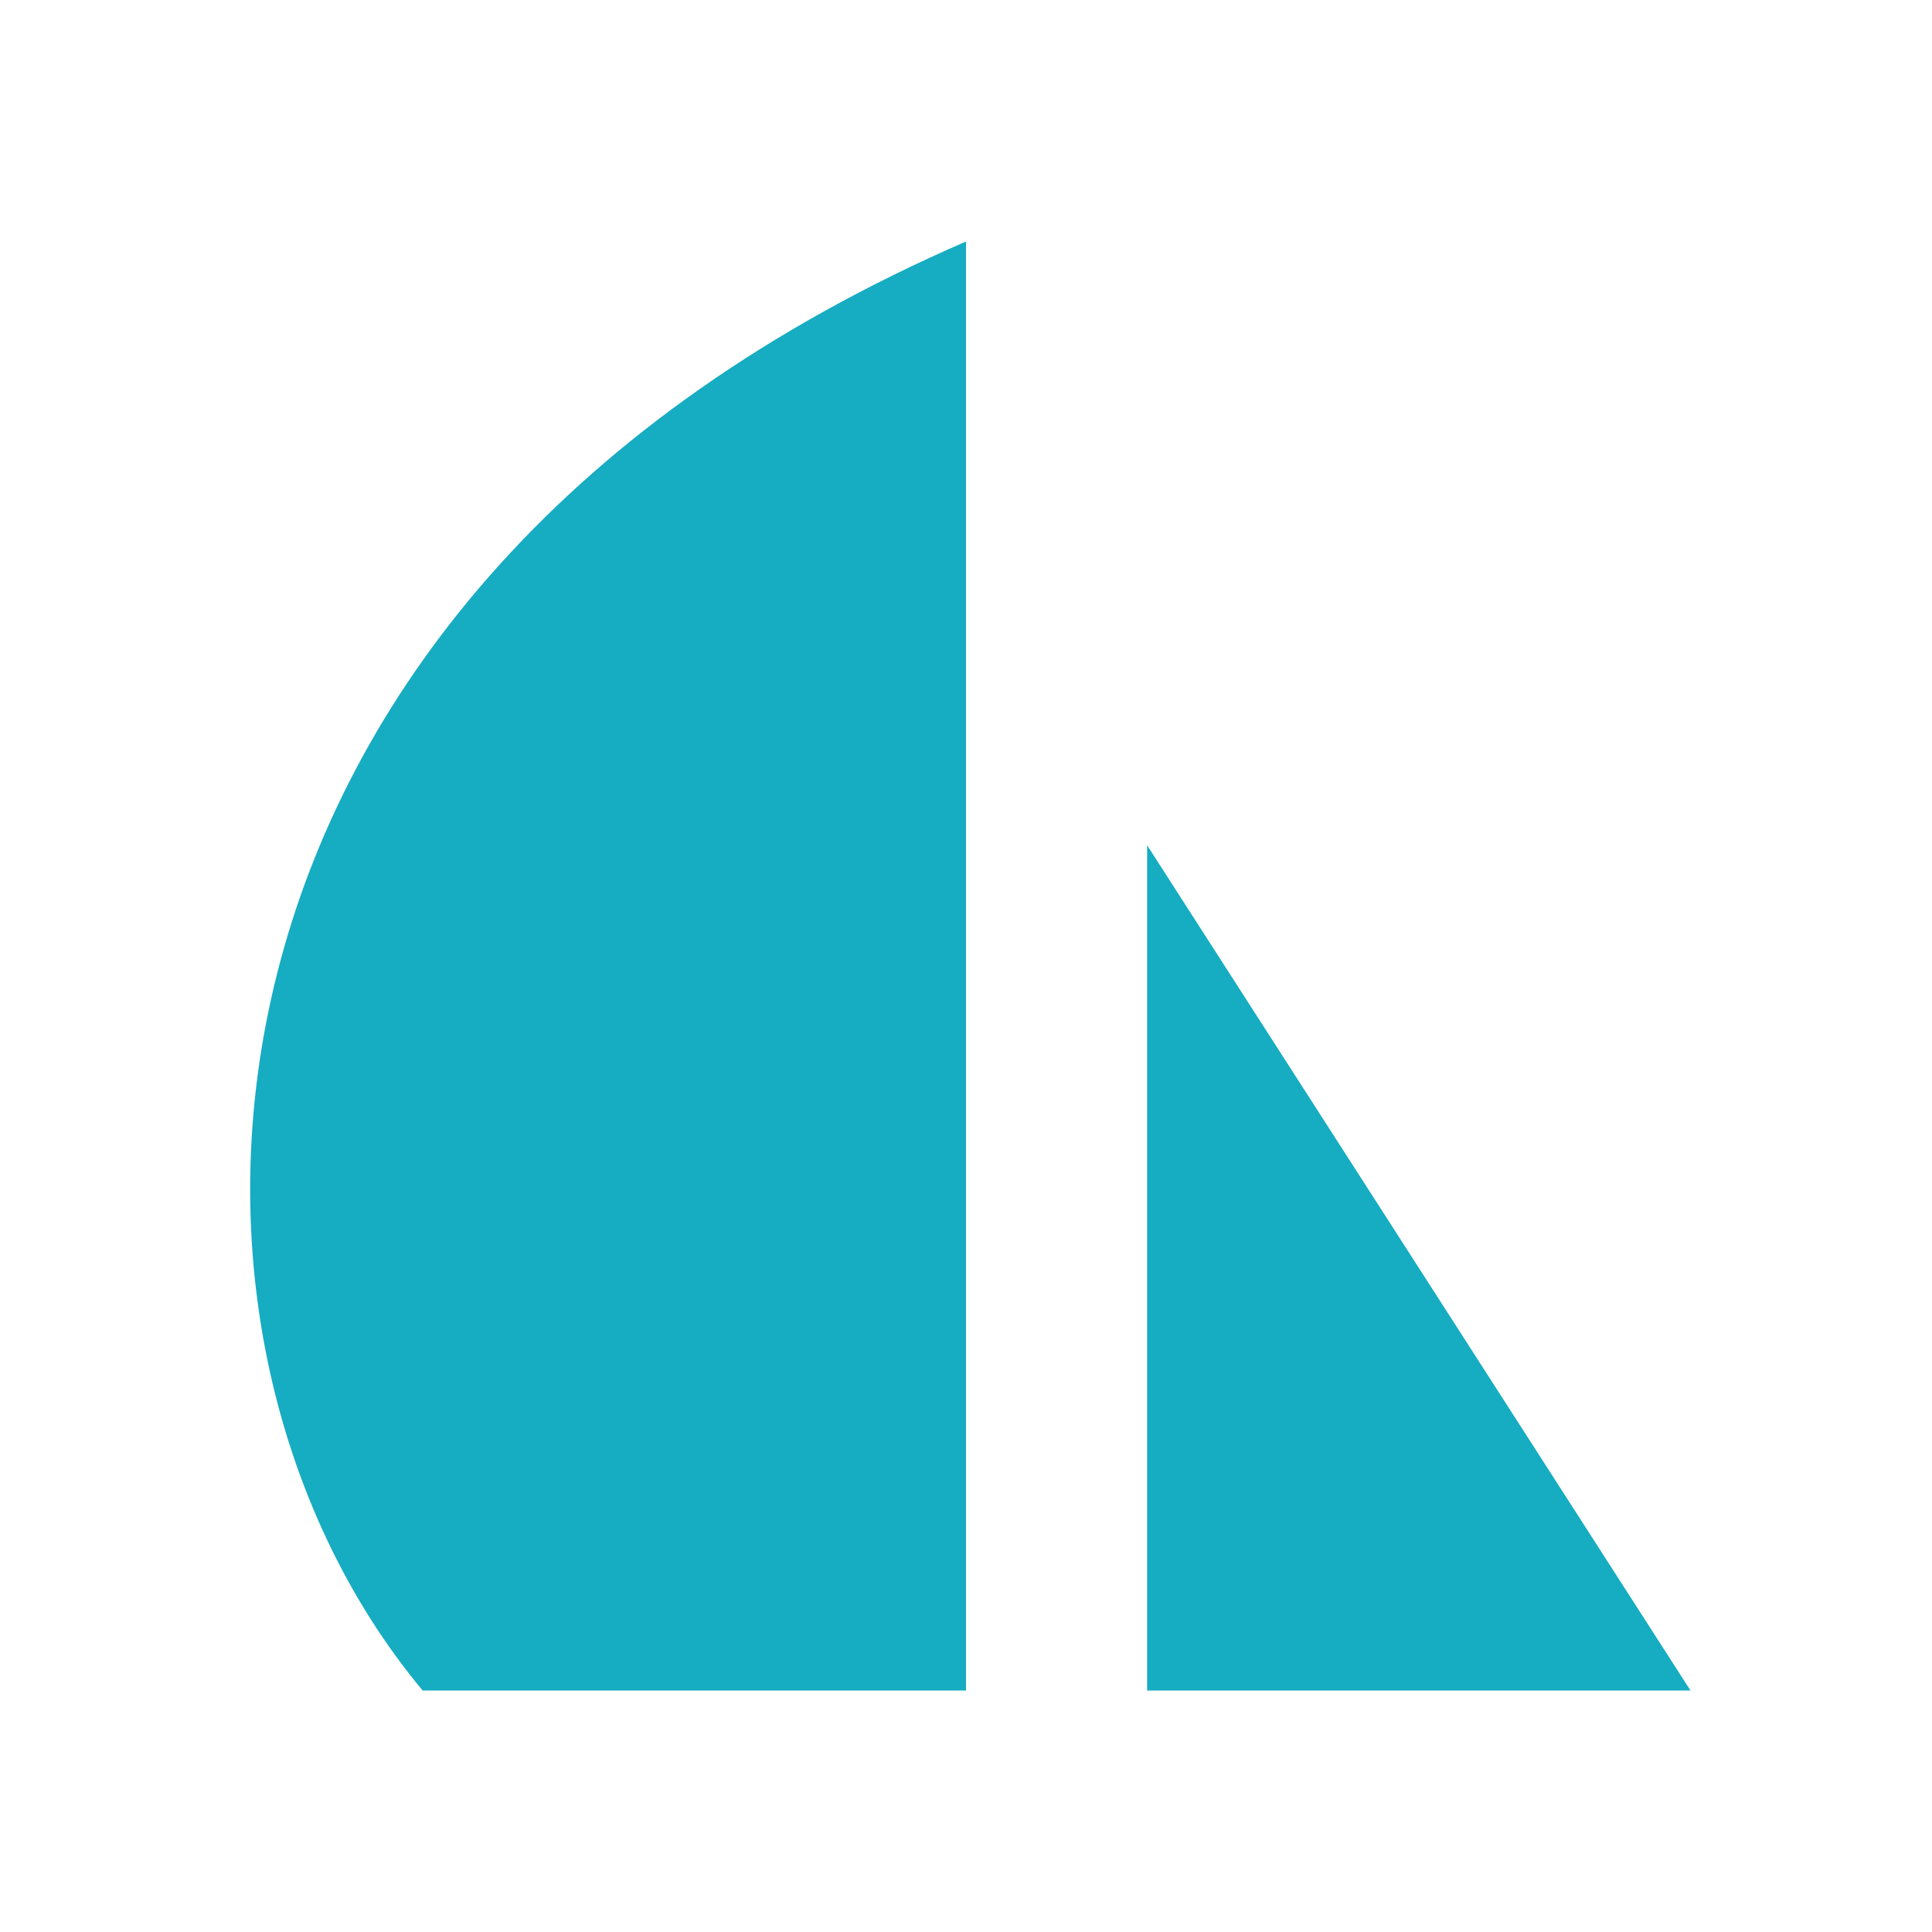 <svg width="16" height="16" viewBox="0 0 16 16" fill="none" xmlns="http://www.w3.org/2000/svg">
<path d="M8 2C1.361 4.88 1 11 3.5 14H8V2Z" fill="#16ACC2"/>
<path d="M9.5 7V14H14L9.5 7Z" fill="#16ACC2"/>
</svg>
